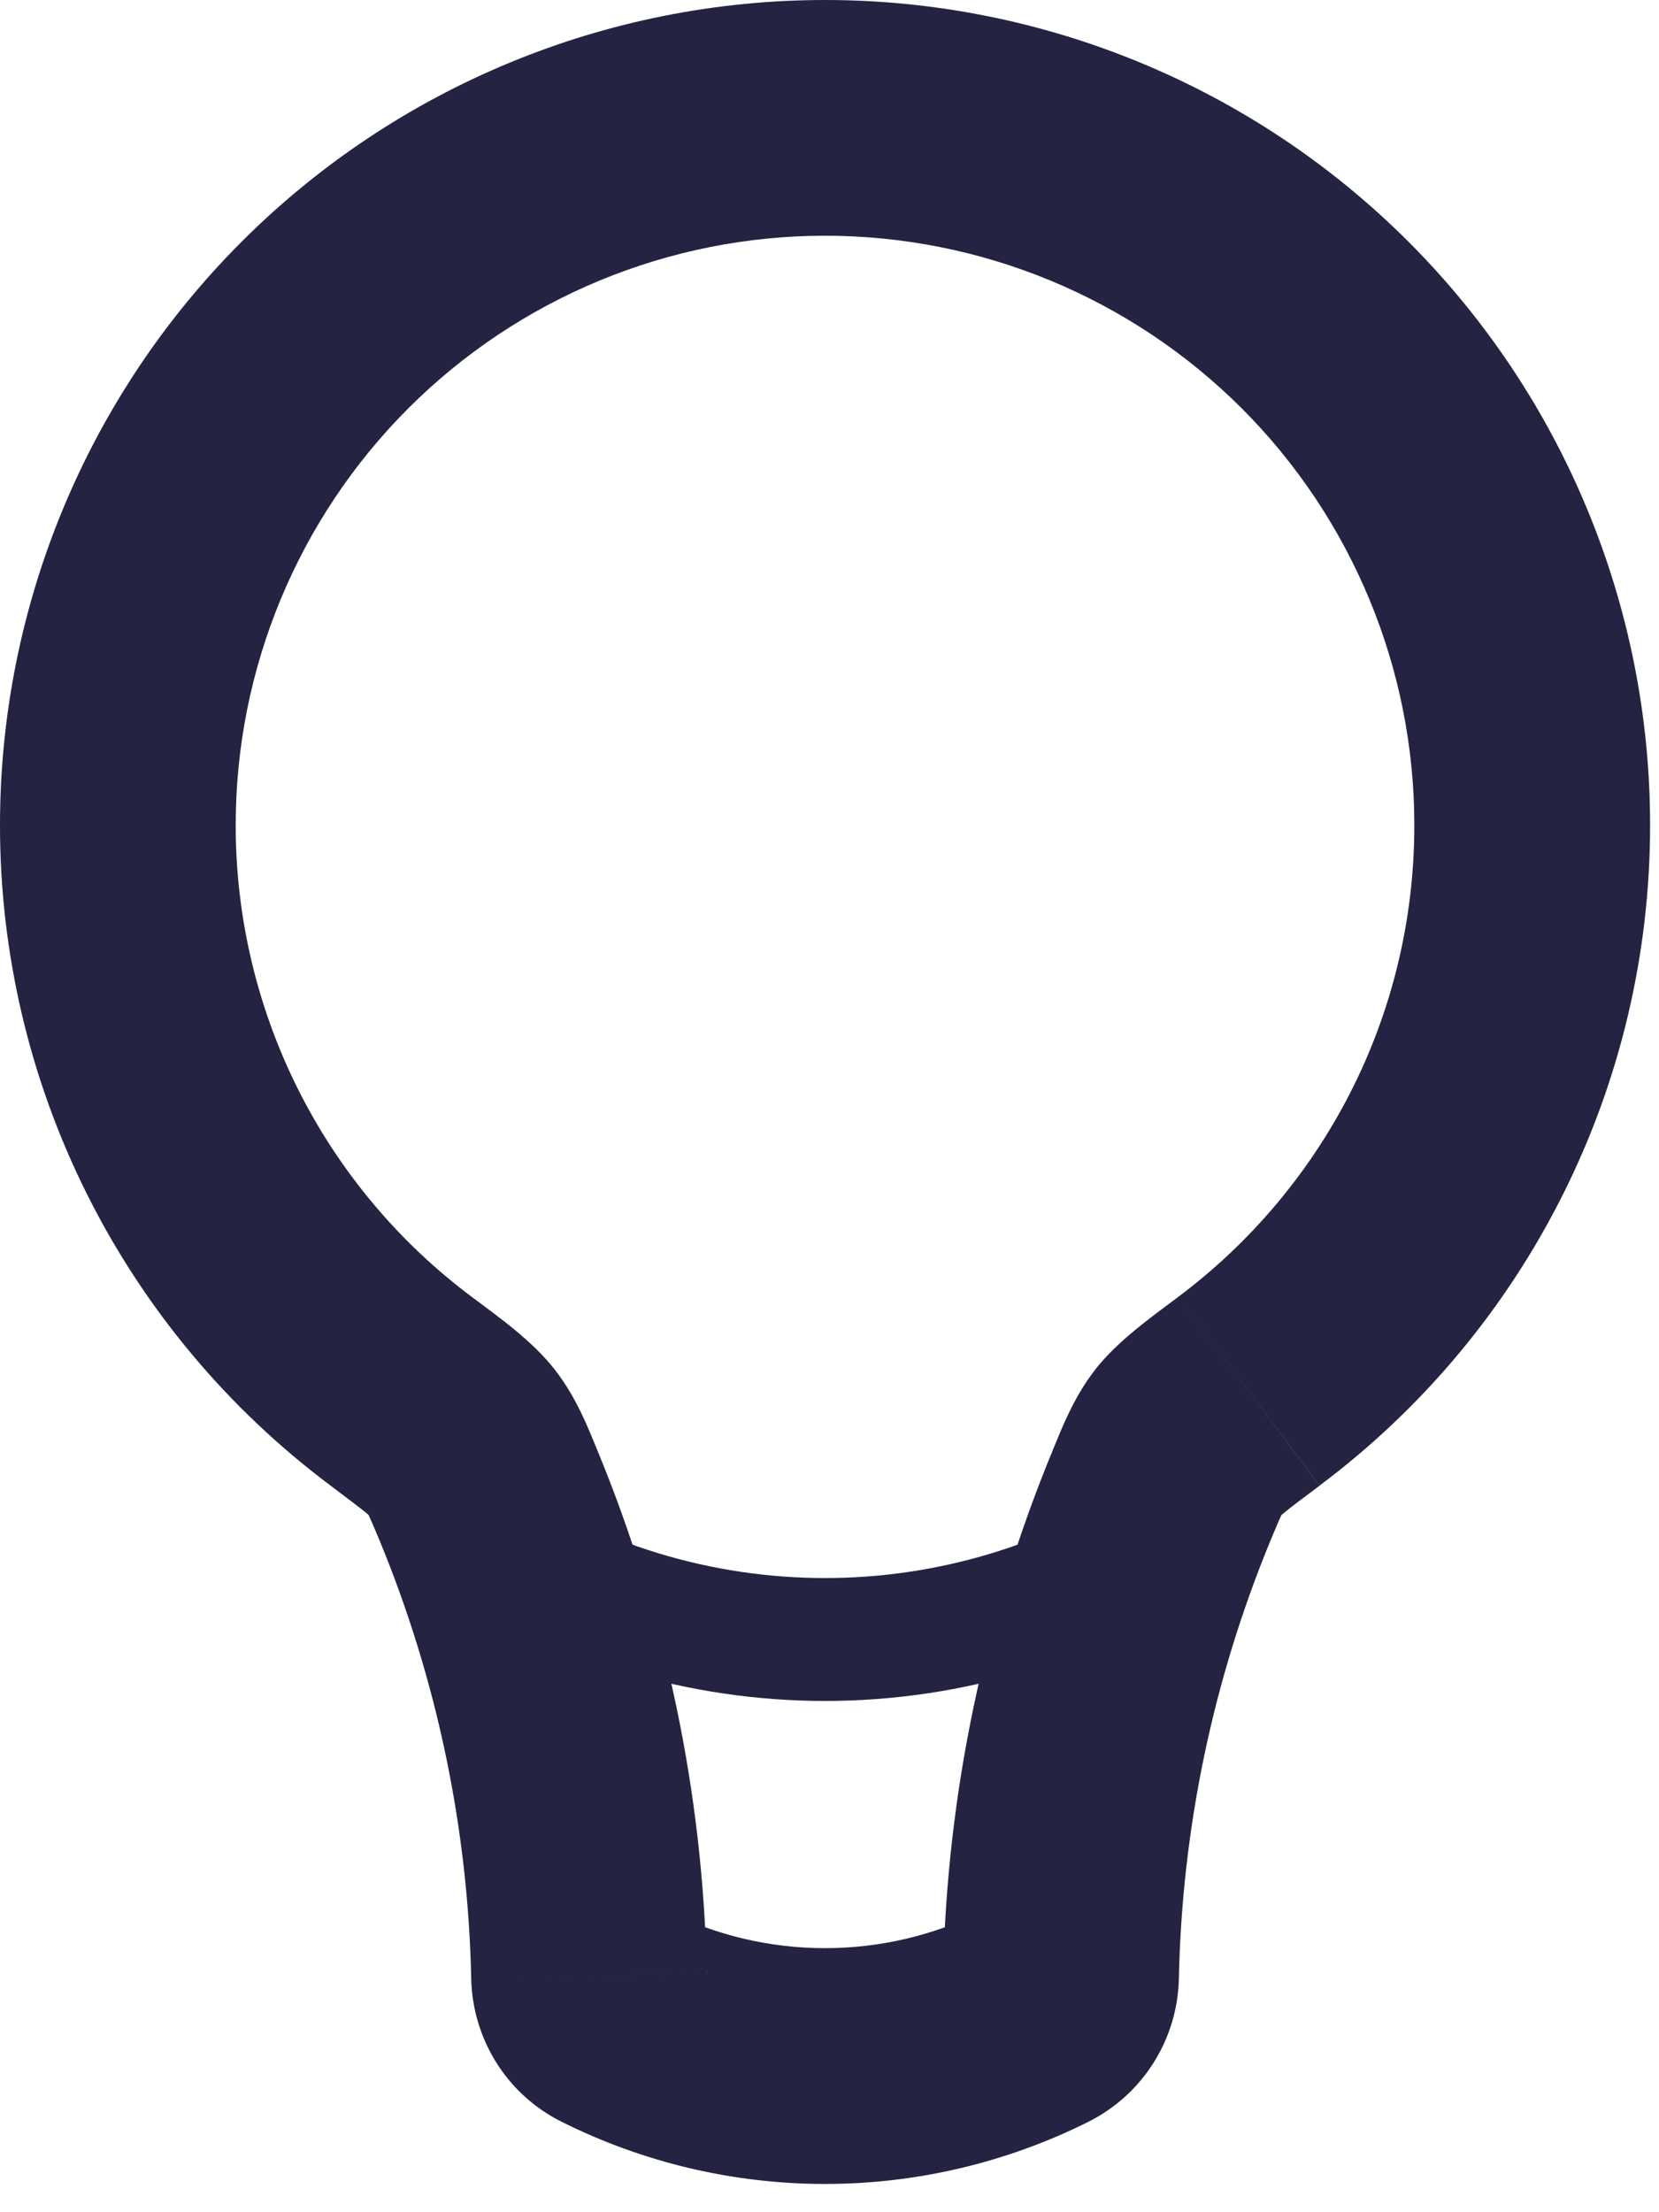 <svg width="27" height="36" viewBox="0 0 27 36" fill="none" xmlns="http://www.w3.org/2000/svg">
<path d="M23.018 13.427C23.018 16.567 21.512 19.355 19.174 21.106L21.476 24.175C23.147 22.925 24.503 21.303 25.437 19.437C26.371 17.572 26.856 15.514 26.855 13.427H23.018ZM13.427 3.836C15.971 3.836 18.41 4.847 20.209 6.645C22.008 8.444 23.018 10.884 23.018 13.427H26.855C26.855 9.866 25.44 6.451 22.922 3.933C20.404 1.415 16.988 0 13.427 0V3.836ZM3.836 13.427C3.836 10.884 4.847 8.444 6.645 6.645C8.444 4.847 10.884 3.836 13.427 3.836V0C9.866 0 6.451 1.415 3.933 3.933C1.415 6.451 3.44127e-06 9.866 3.44127e-06 13.427H3.836ZM7.68 21.106C6.486 20.214 5.516 19.055 4.849 17.722C4.182 16.389 3.835 14.918 3.836 13.427H3.44127e-06C-0.001 15.514 0.484 17.572 1.418 19.437C2.351 21.303 3.708 22.925 5.379 24.175L7.68 21.106ZM11.503 32.116C11.443 29.191 10.838 26.303 9.721 23.599L6.177 25.067C7.109 27.325 7.617 29.741 7.669 32.197L11.503 32.116ZM16.002 31.096C15.202 31.495 14.321 31.703 13.427 31.703C12.534 31.703 11.652 31.495 10.853 31.096L9.138 34.527C10.47 35.193 11.938 35.54 13.427 35.54C14.916 35.54 16.385 35.193 17.716 34.527L16.002 31.096ZM17.133 23.601C16.016 26.305 15.411 29.192 15.349 32.116L19.186 32.197C19.237 29.741 19.746 27.325 20.678 25.067L17.133 23.601ZM17.716 34.527C18.15 34.309 18.516 33.977 18.775 33.566C19.034 33.156 19.176 32.682 19.186 32.197L15.349 32.116C15.355 31.903 15.418 31.695 15.533 31.515C15.648 31.335 15.81 31.19 16.002 31.096L17.716 34.527ZM7.669 32.197C7.688 33.163 8.233 34.075 9.138 34.527L10.853 31.096C11.044 31.19 11.207 31.335 11.322 31.515C11.436 31.695 11.5 31.903 11.505 32.116L7.669 32.197ZM5.379 24.175C5.666 24.393 5.837 24.52 5.956 24.616C6.077 24.716 6.054 24.712 6 24.643L9.031 22.291C8.672 21.827 8.116 21.432 7.68 21.106L5.379 24.175ZM9.721 23.599C9.572 23.237 9.382 22.742 9.031 22.291L6 24.643C5.975 24.608 5.969 24.591 5.994 24.643L6.061 24.793L6.177 25.067L9.721 23.599ZM19.174 21.106C18.739 21.432 18.18 21.829 17.822 22.291L20.855 24.643C20.803 24.71 20.778 24.716 20.899 24.618C21.017 24.52 21.186 24.393 21.476 24.177L19.174 21.106ZM20.678 25.067L20.793 24.793L20.86 24.643C20.885 24.591 20.879 24.608 20.855 24.643L17.822 22.291C17.471 22.744 17.283 23.237 17.133 23.601L20.678 25.067Z" fill="#242342"/>
<path d="M19.167 24.936C17.468 26.073 15.471 26.68 13.427 26.68C11.384 26.68 9.386 26.073 7.688 24.936" stroke="#242342" stroke-width="2"/>
</svg>
